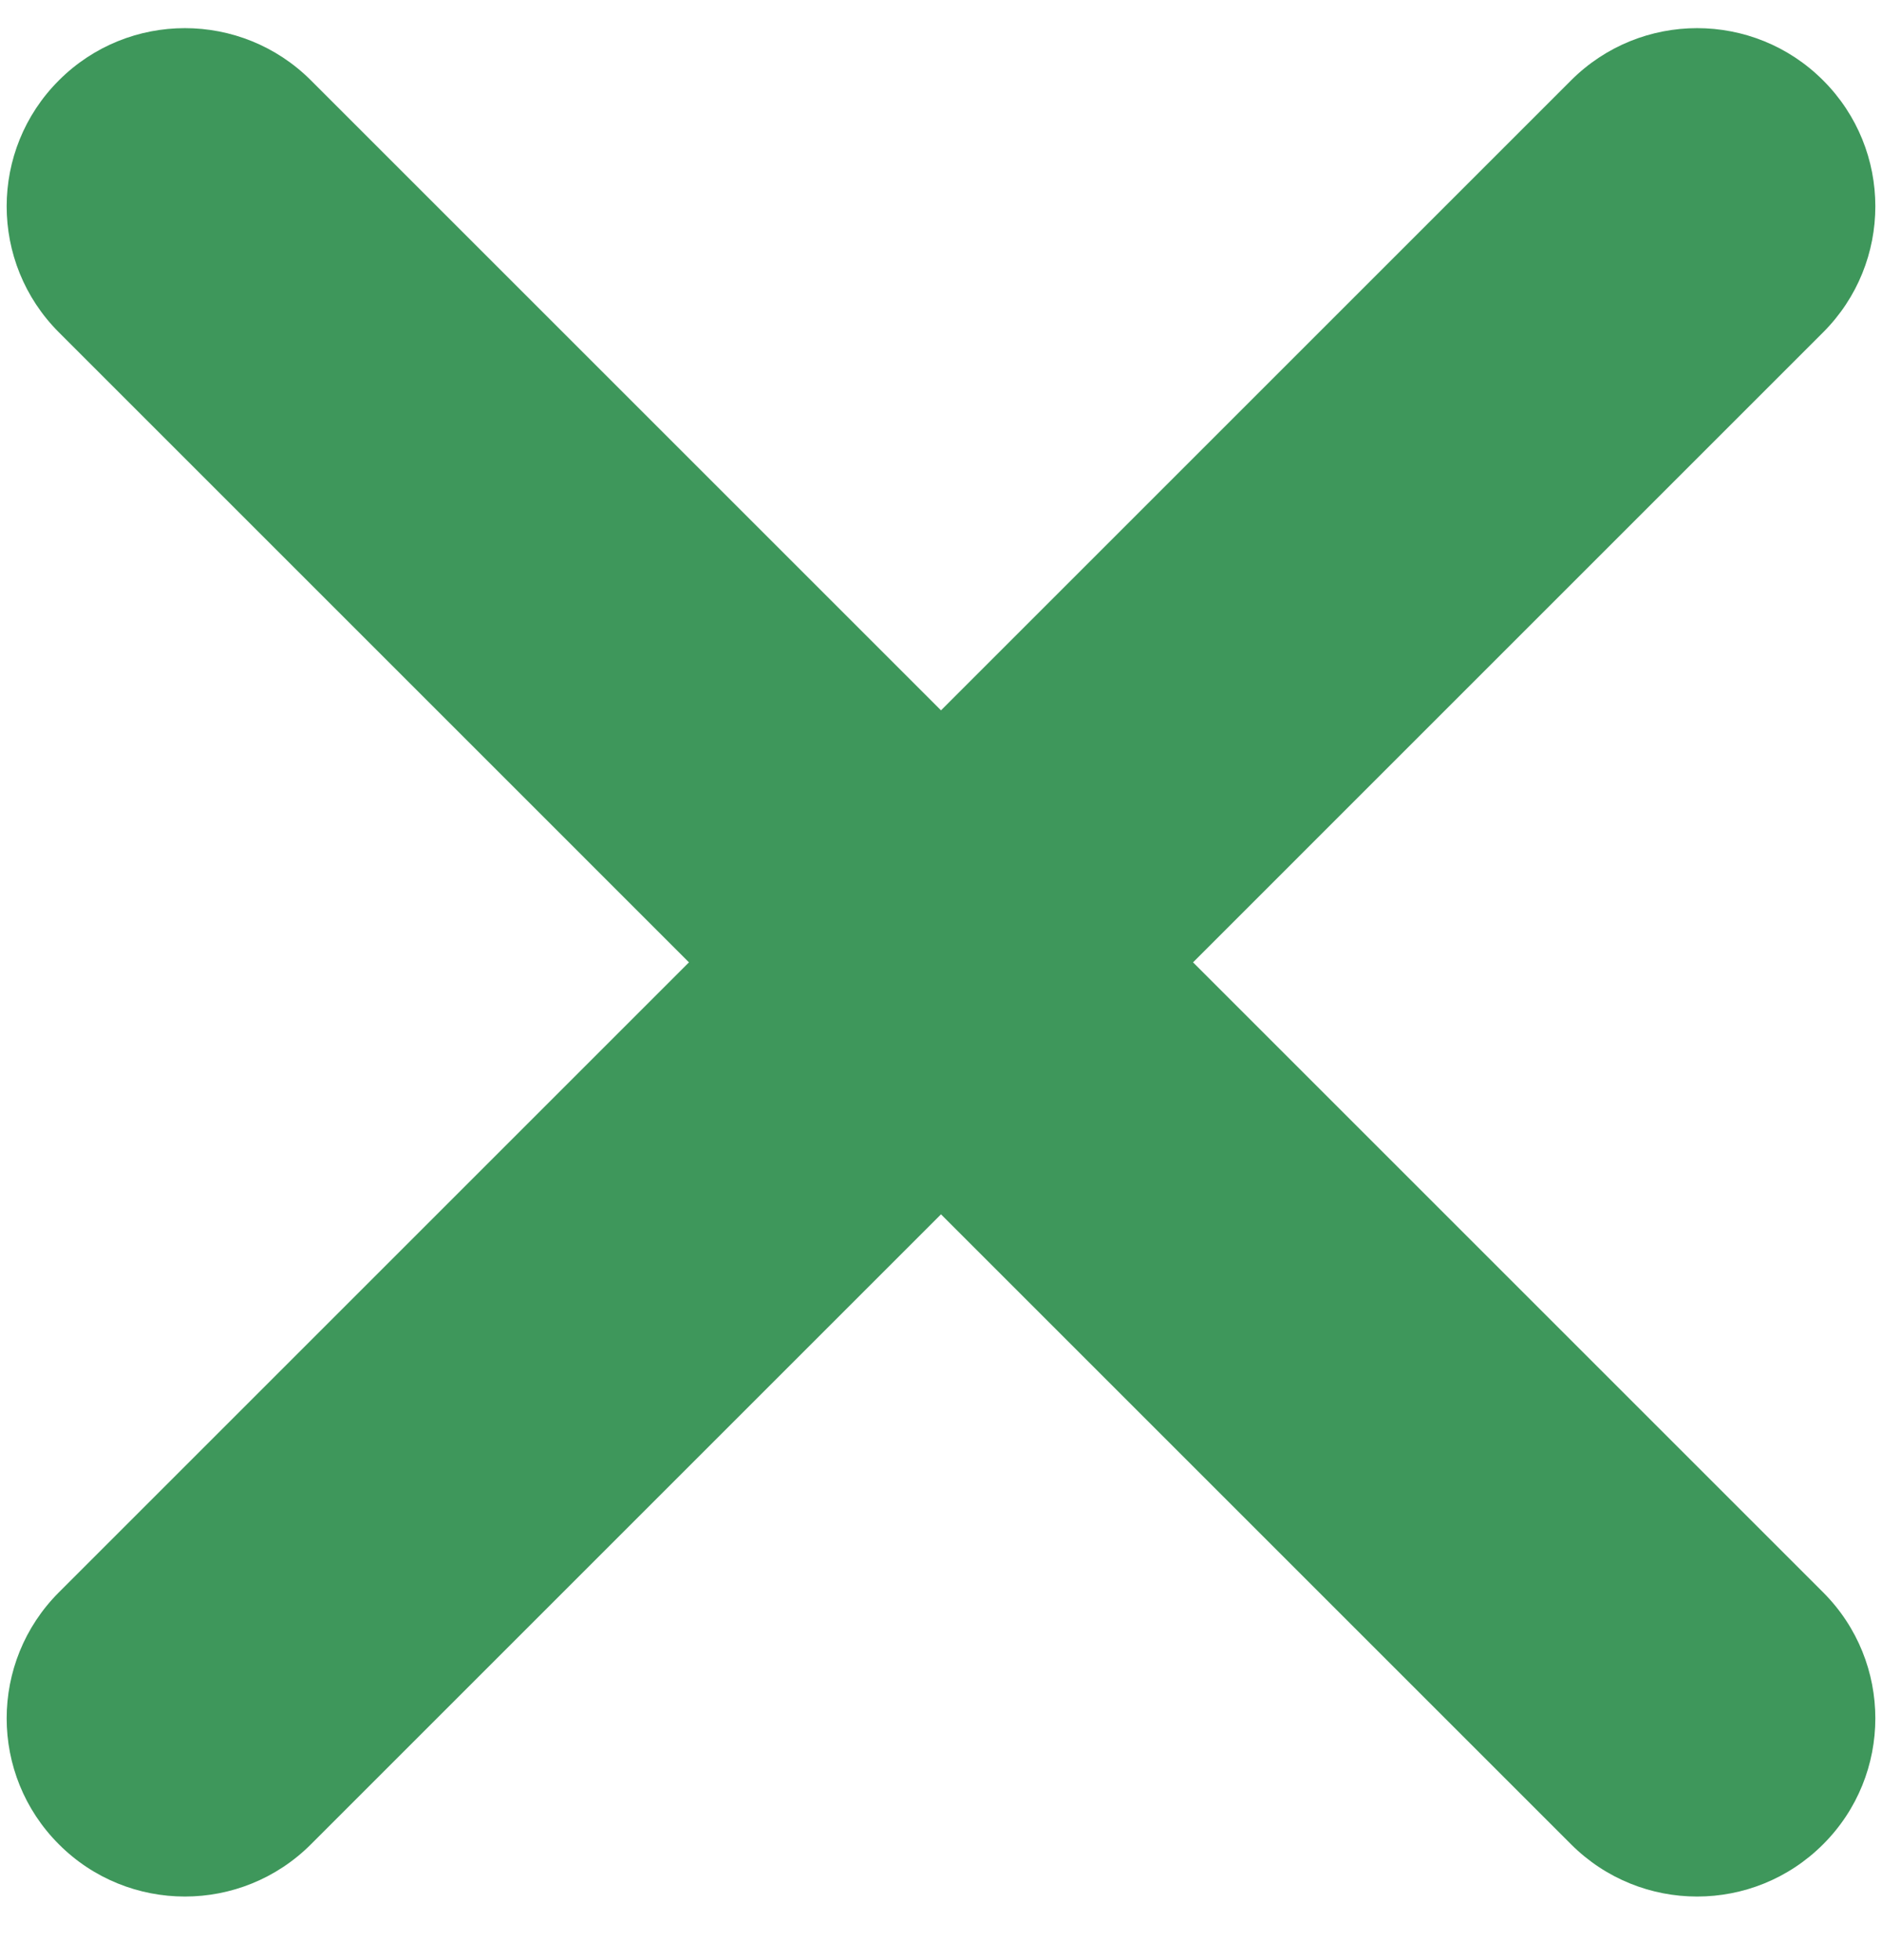 <svg width="24" height="25" viewBox="0 0 24 25" fill="none" xmlns="http://www.w3.org/2000/svg">
<path d="M23.249 1.025C22.362 0.137 20.923 0.137 20.035 1.025L12 9.06L3.965 1.025C3.077 0.137 1.638 0.137 0.751 1.025C-0.137 1.912 -0.137 3.351 0.751 4.239L8.786 12.274L0.751 20.309C-0.137 21.197 -0.137 22.636 0.751 23.523C1.194 23.967 1.776 24.189 2.358 24.189C2.939 24.189 3.521 23.967 3.965 23.523L12 15.488L20.035 23.523C20.479 23.967 21.061 24.189 21.642 24.189C22.224 24.189 22.805 23.967 23.249 23.523C24.137 22.636 24.137 21.197 23.249 20.309L15.214 12.274L23.249 4.239C24.137 3.351 24.137 1.912 23.249 1.025Z" fill="#3E975B"/>
</svg>
